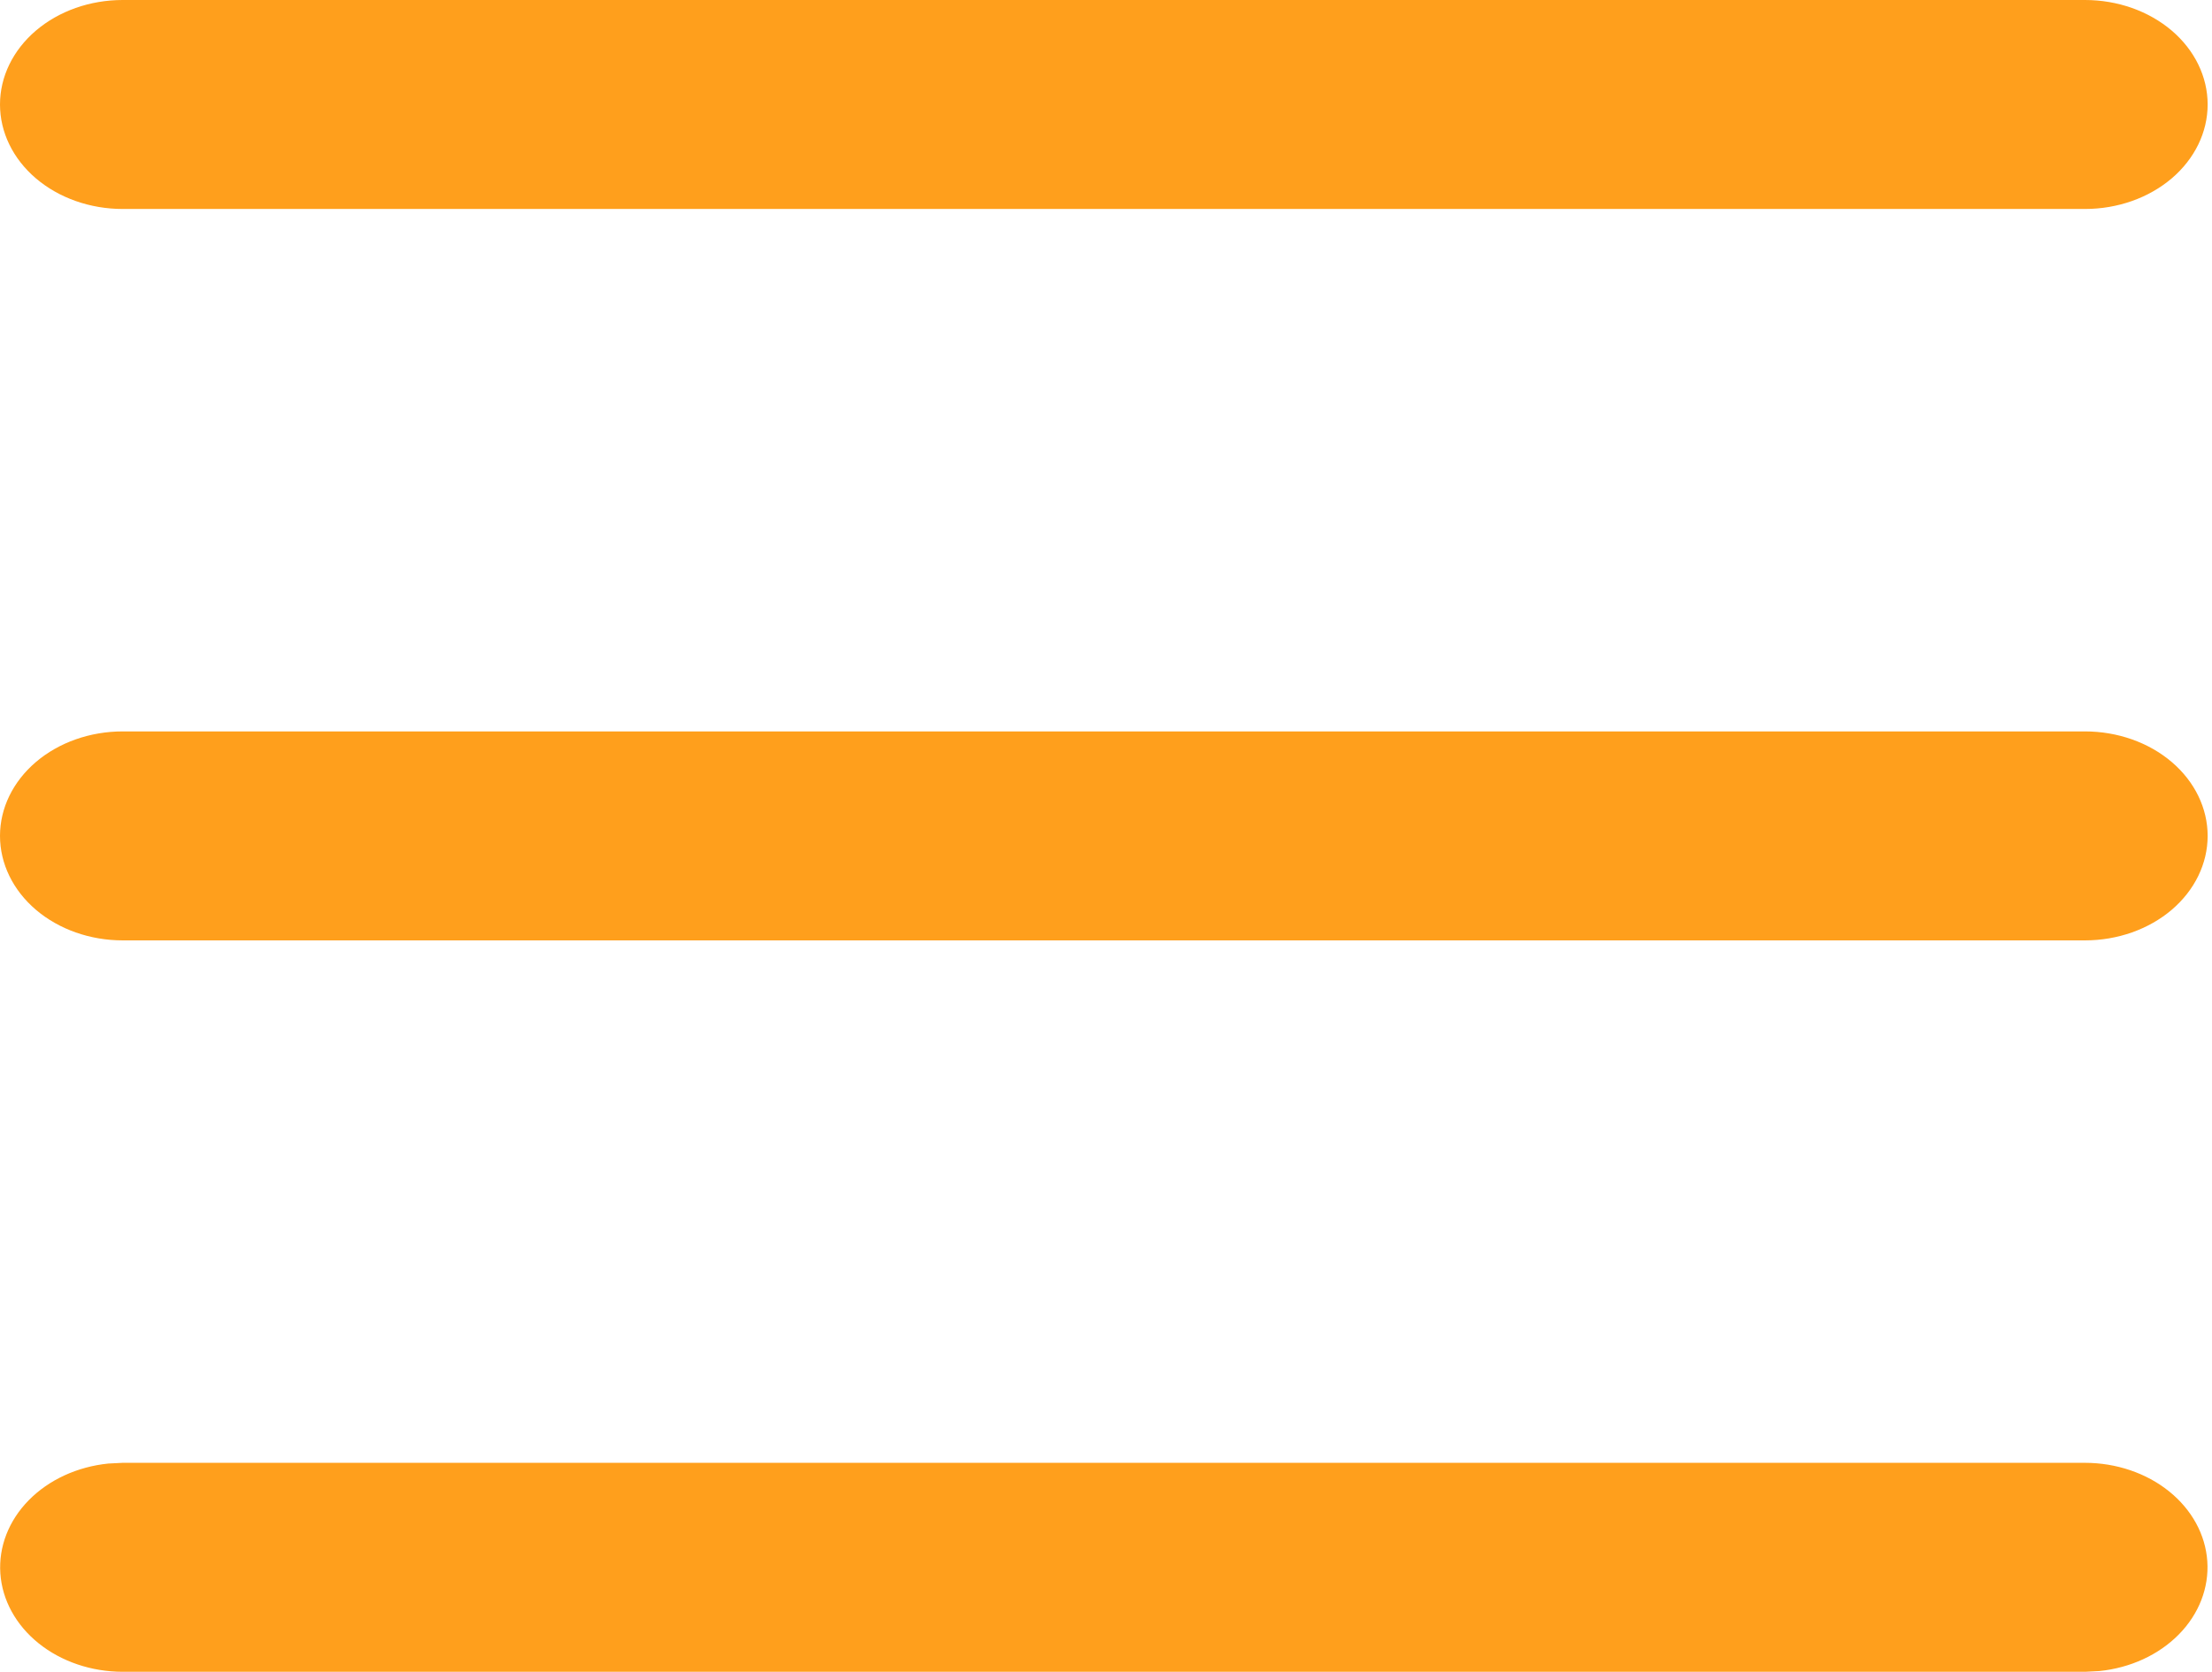 <svg width="127" height="96" viewBox="0 0 127 96" fill="none" xmlns="http://www.w3.org/2000/svg">
<path d="M119.708 84C121.503 84.002 123.229 84.587 124.534 85.637C125.84 86.687 126.625 88.122 126.73 89.648C126.835 91.175 126.252 92.678 125.1 93.851C123.948 95.024 122.314 95.777 120.532 95.958L119.708 96H7.042C5.247 95.998 3.521 95.413 2.216 94.363C0.91 93.313 0.125 91.878 0.02 90.352C-0.085 88.825 0.498 87.322 1.65 86.149C2.802 84.976 4.436 84.223 6.218 84.042L7.042 84H119.708ZM119.708 42C121.576 42 123.367 42.632 124.688 43.757C126.008 44.883 126.75 46.409 126.75 48C126.75 49.591 126.008 51.117 124.688 52.243C123.367 53.368 121.576 54 119.708 54H7.042C5.174 54 3.383 53.368 2.062 52.243C0.742 51.117 0 49.591 0 48C0 46.409 0.742 44.883 2.062 43.757C3.383 42.632 5.174 42 7.042 42H119.708ZM119.708 0C121.576 0 123.367 0.632 124.688 1.757C126.008 2.883 126.75 4.409 126.75 6C126.75 7.591 126.008 9.117 124.688 10.243C123.367 11.368 121.576 12 119.708 12H7.042C5.174 12 3.383 11.368 2.062 10.243C0.742 9.117 0 7.591 0 6C0 4.409 0.742 2.883 2.062 1.757C3.383 0.632 5.174 0 7.042 0H119.708Z" fill="#FF9F1C"/>
</svg>

